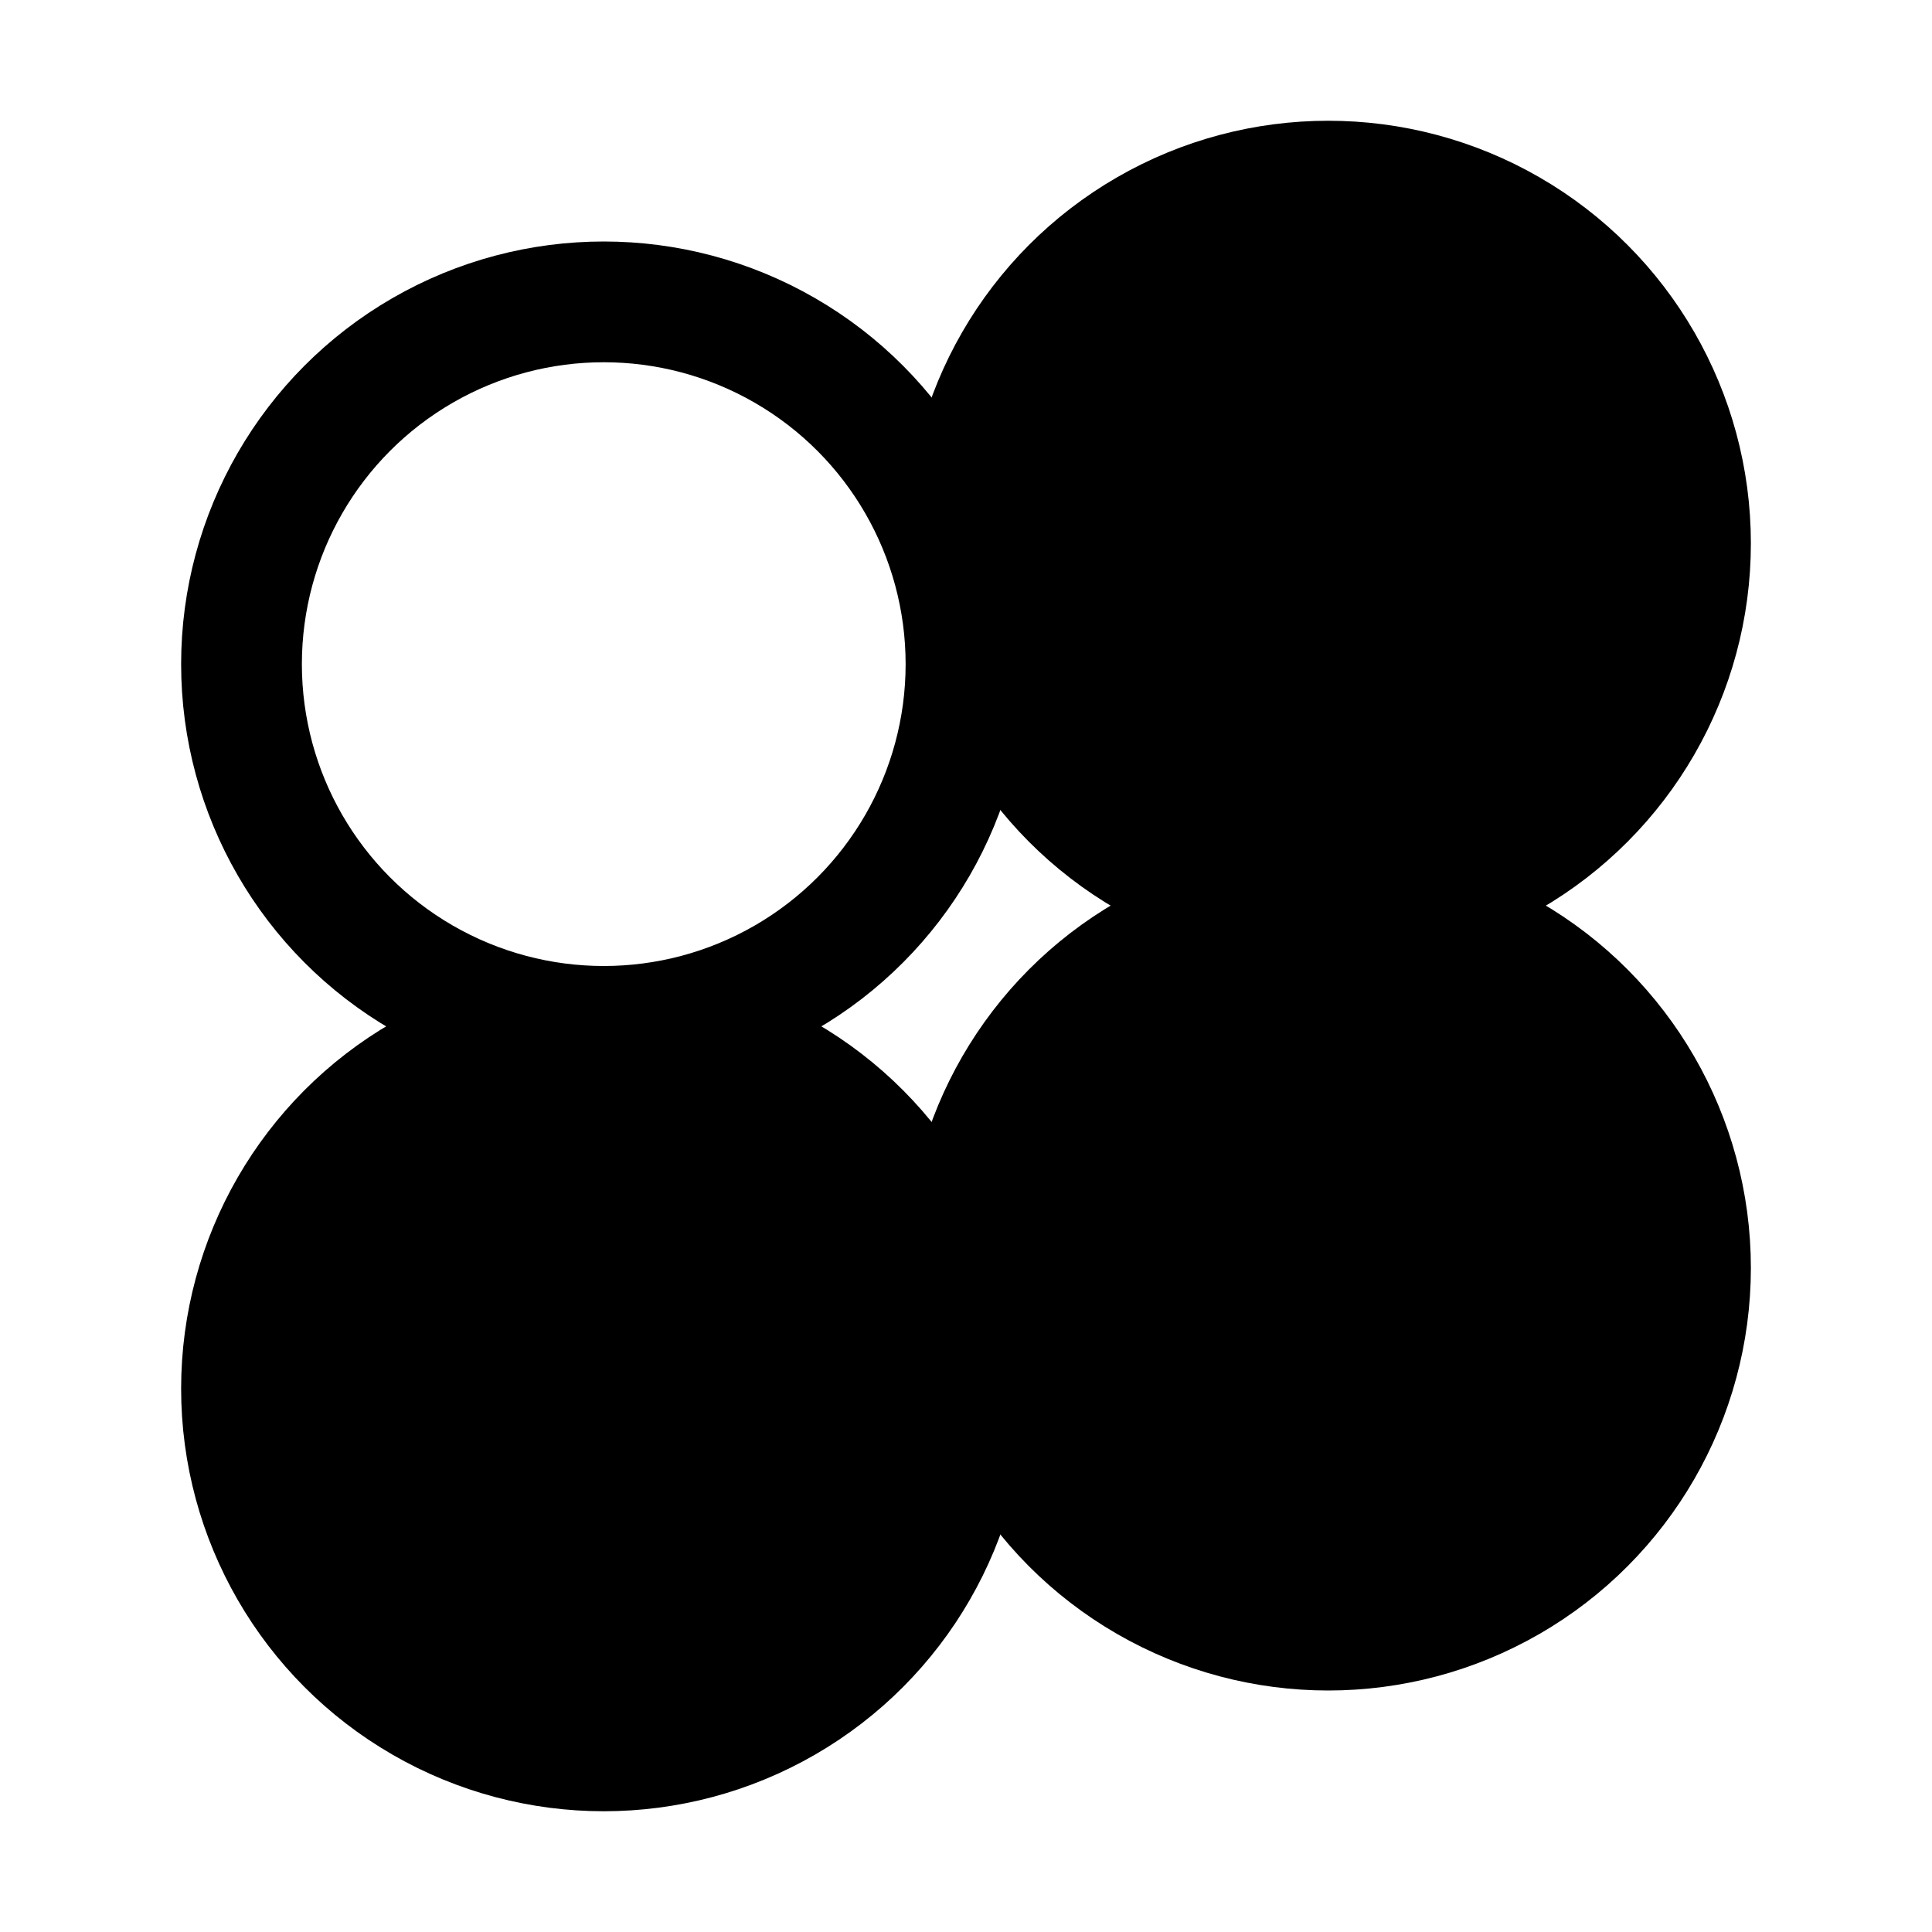 <svg xmlns="http://www.w3.org/2000/svg" viewBox="0 0 16 16" >
  <circle cx="5" cy="5.5" r="3" fill="none" stroke="black"/>
  <circle cx="11" cy="4.5" r="3"  stroke="black"/>
  <circle cx="5" cy="11.5" r="3"  stroke="black"/>
  <circle cx="11" cy="10.5" r="3"  stroke="black"/>
</svg>
